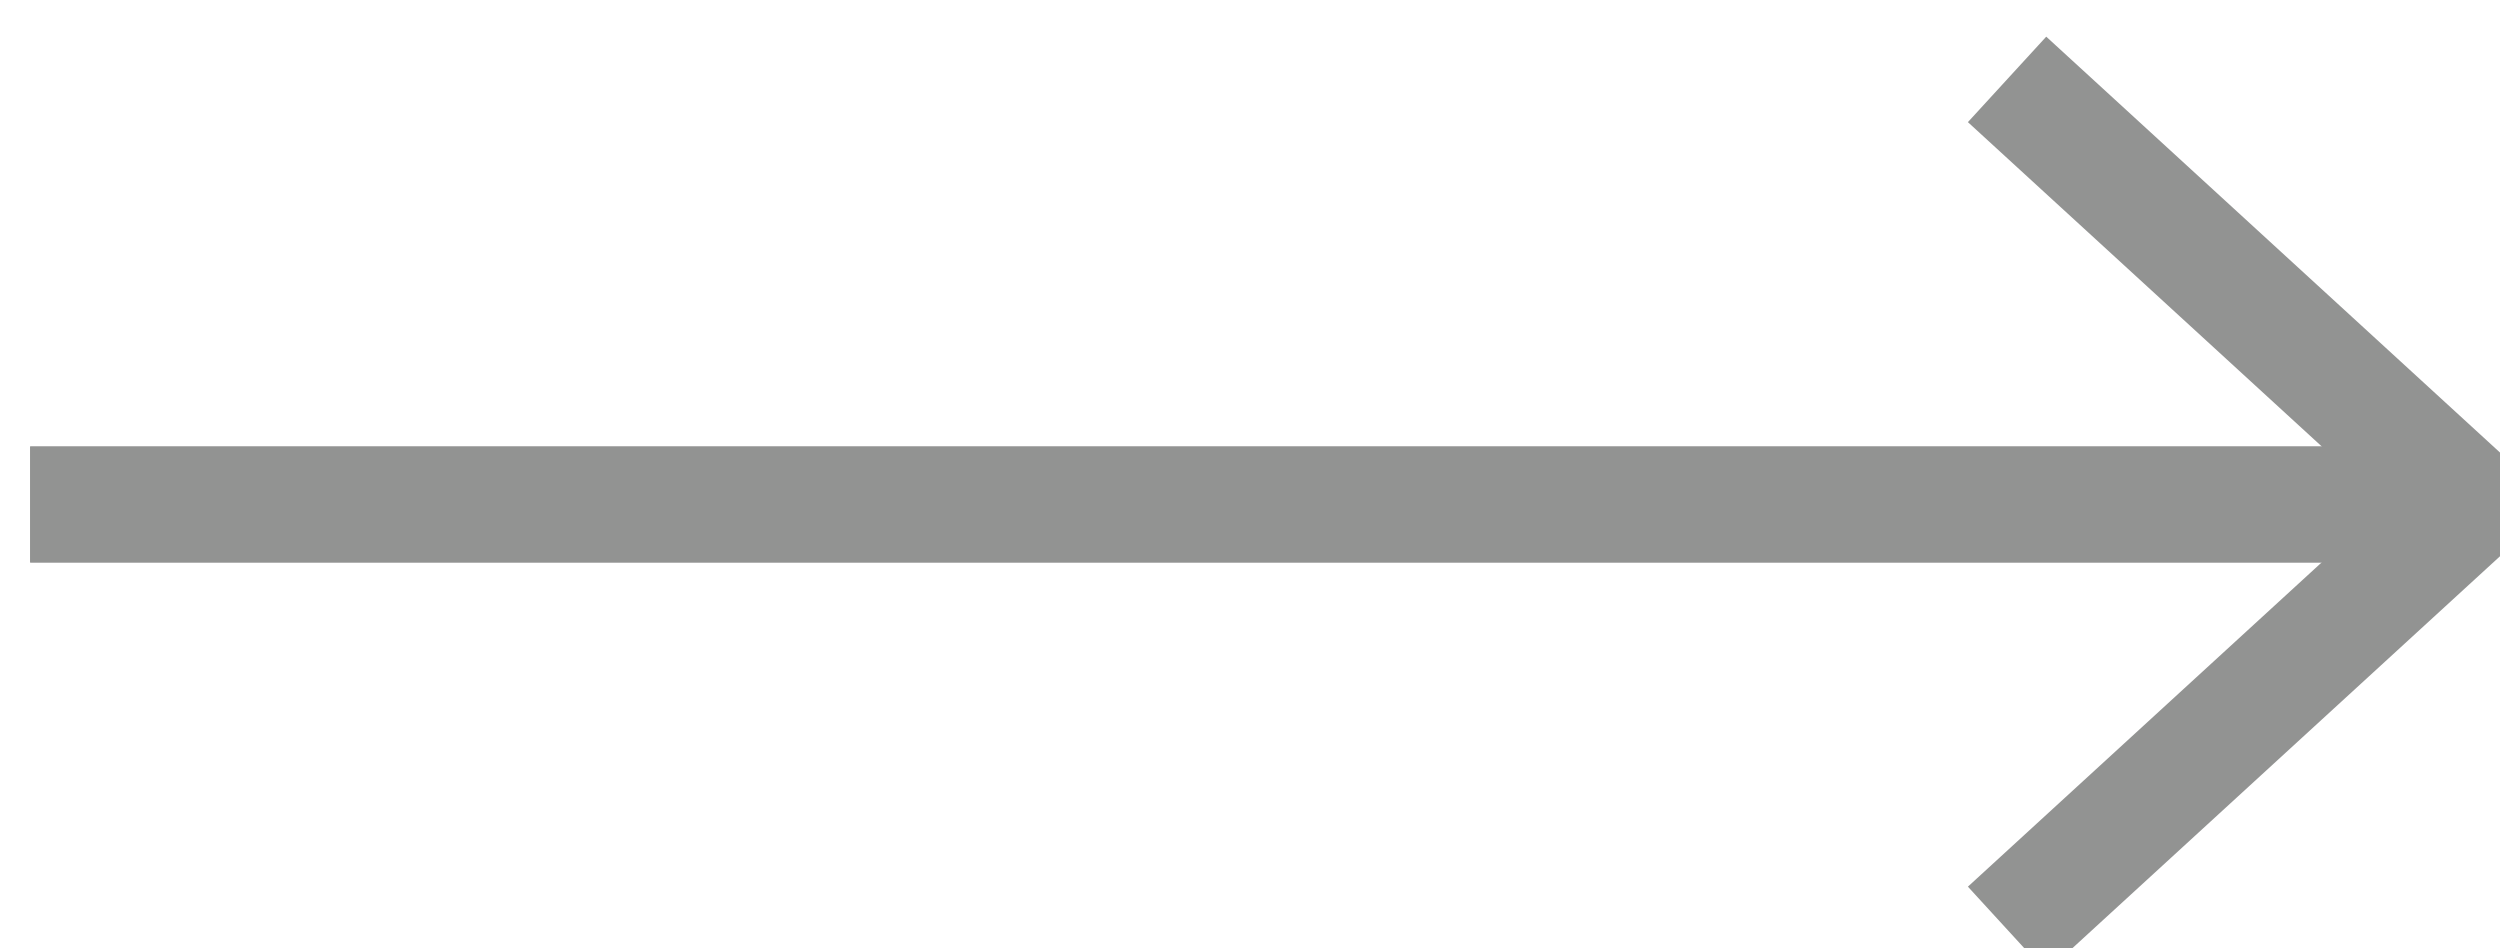 <svg width="29" height="11" viewBox="0 0 29 11" fill="none" xmlns="http://www.w3.org/2000/svg">
<path d="M28.661 5.852H0.35" stroke="#929392" stroke-width="1.345"/>
<path d="M28.661 5.852H0.35" stroke="#929392" stroke-width="1.345"/>
<path d="M23.282 0.921L28.661 5.851L23.282 10.781" stroke="#929392" stroke-width="1.345"/>
</svg>
